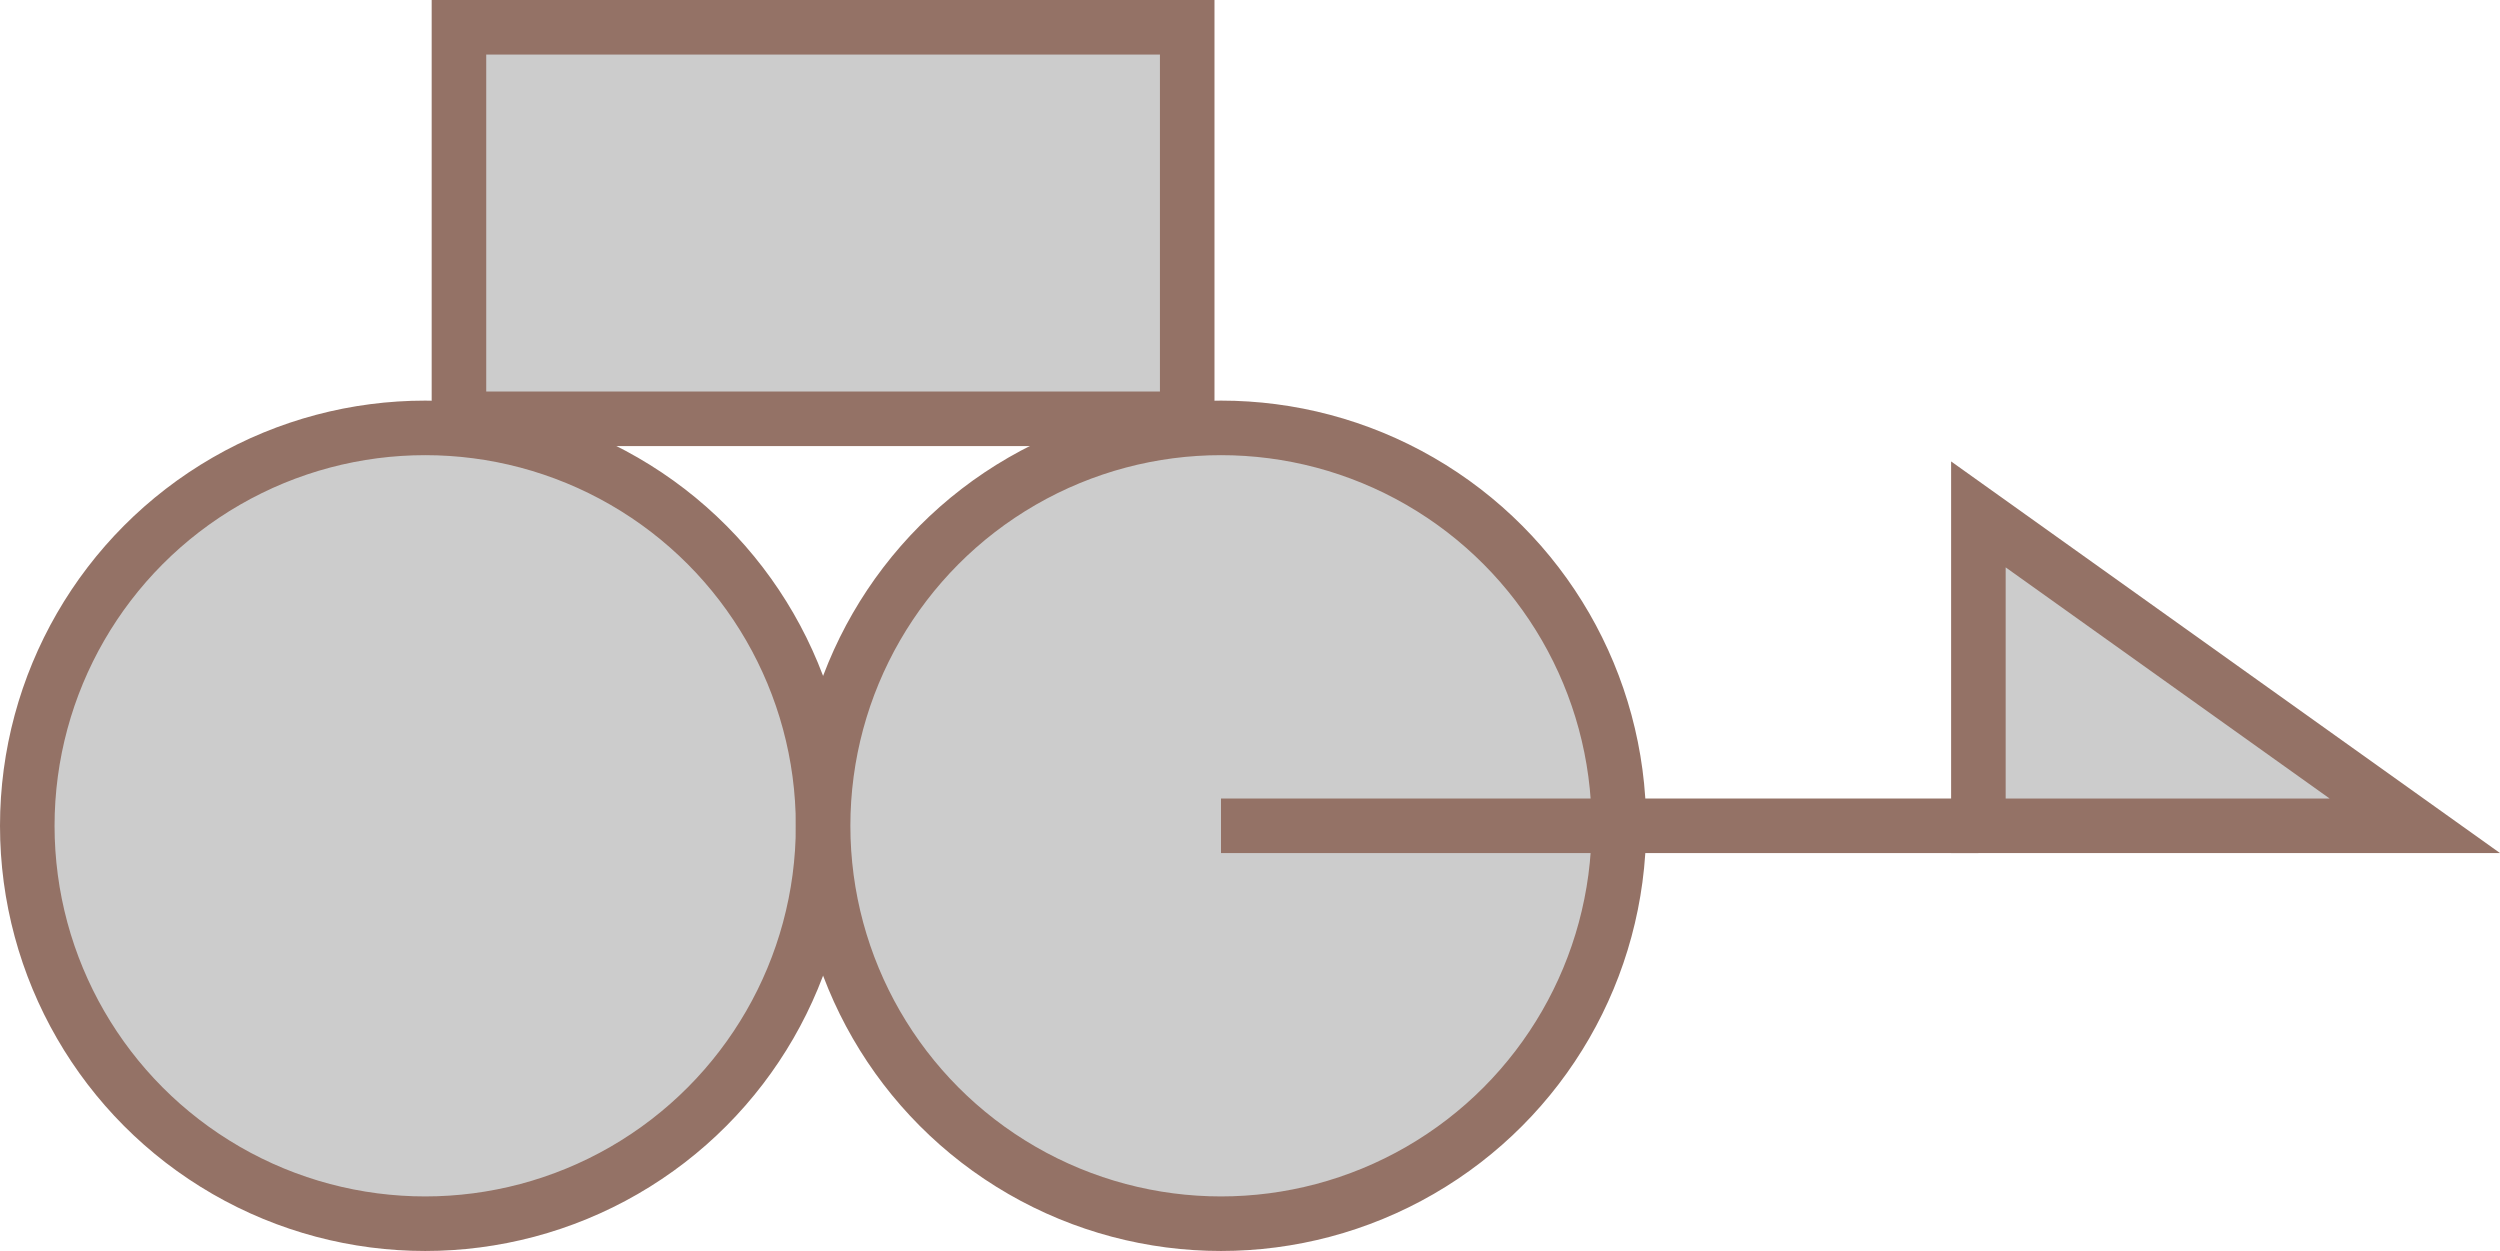 ﻿<?xml version="1.0" encoding="utf-8"?>
<svg version="1.1" id="图层_1" xmlns="http://www.w3.org/2000/svg" xmlns:xlink="http://www.w3.org/1999/xlink" x="0px" y="0px" width="91.654px" height="45.863px" viewBox="0 0 91.654 45.863" enable-background="new 0 0 91.654 45.863" xml:space="preserve">
<g>
	<rect x="16.826" y="1" fill="#CCCCCC" stroke="#947266" stroke-width="2" stroke-miterlimit="10" width="26.699" height="14.354" />
	<g>
		<circle fill="#CCCCCC" stroke="#947266" stroke-width="2" stroke-miterlimit="10" cx="15.588" cy="30.275" r="14.588" />
		<circle fill="#CCCCCC" stroke="#947266" stroke-width="2" stroke-miterlimit="10" cx="44.764" cy="30.275" r="14.588" />
	</g>
	<polygon fill="#CCCCCC" stroke="#947266" stroke-width="2" stroke-miterlimit="10" points="72.531,18.859 72.531,30.275 &#xD;&#xA;		88.531,30.275 	" />
	<line fill="#CCCCCC" stroke="#947266" stroke-width="2" stroke-miterlimit="10" x1="44.764" y1="30.275" x2="72.531" y2="30.275" />
</g>
</svg>
